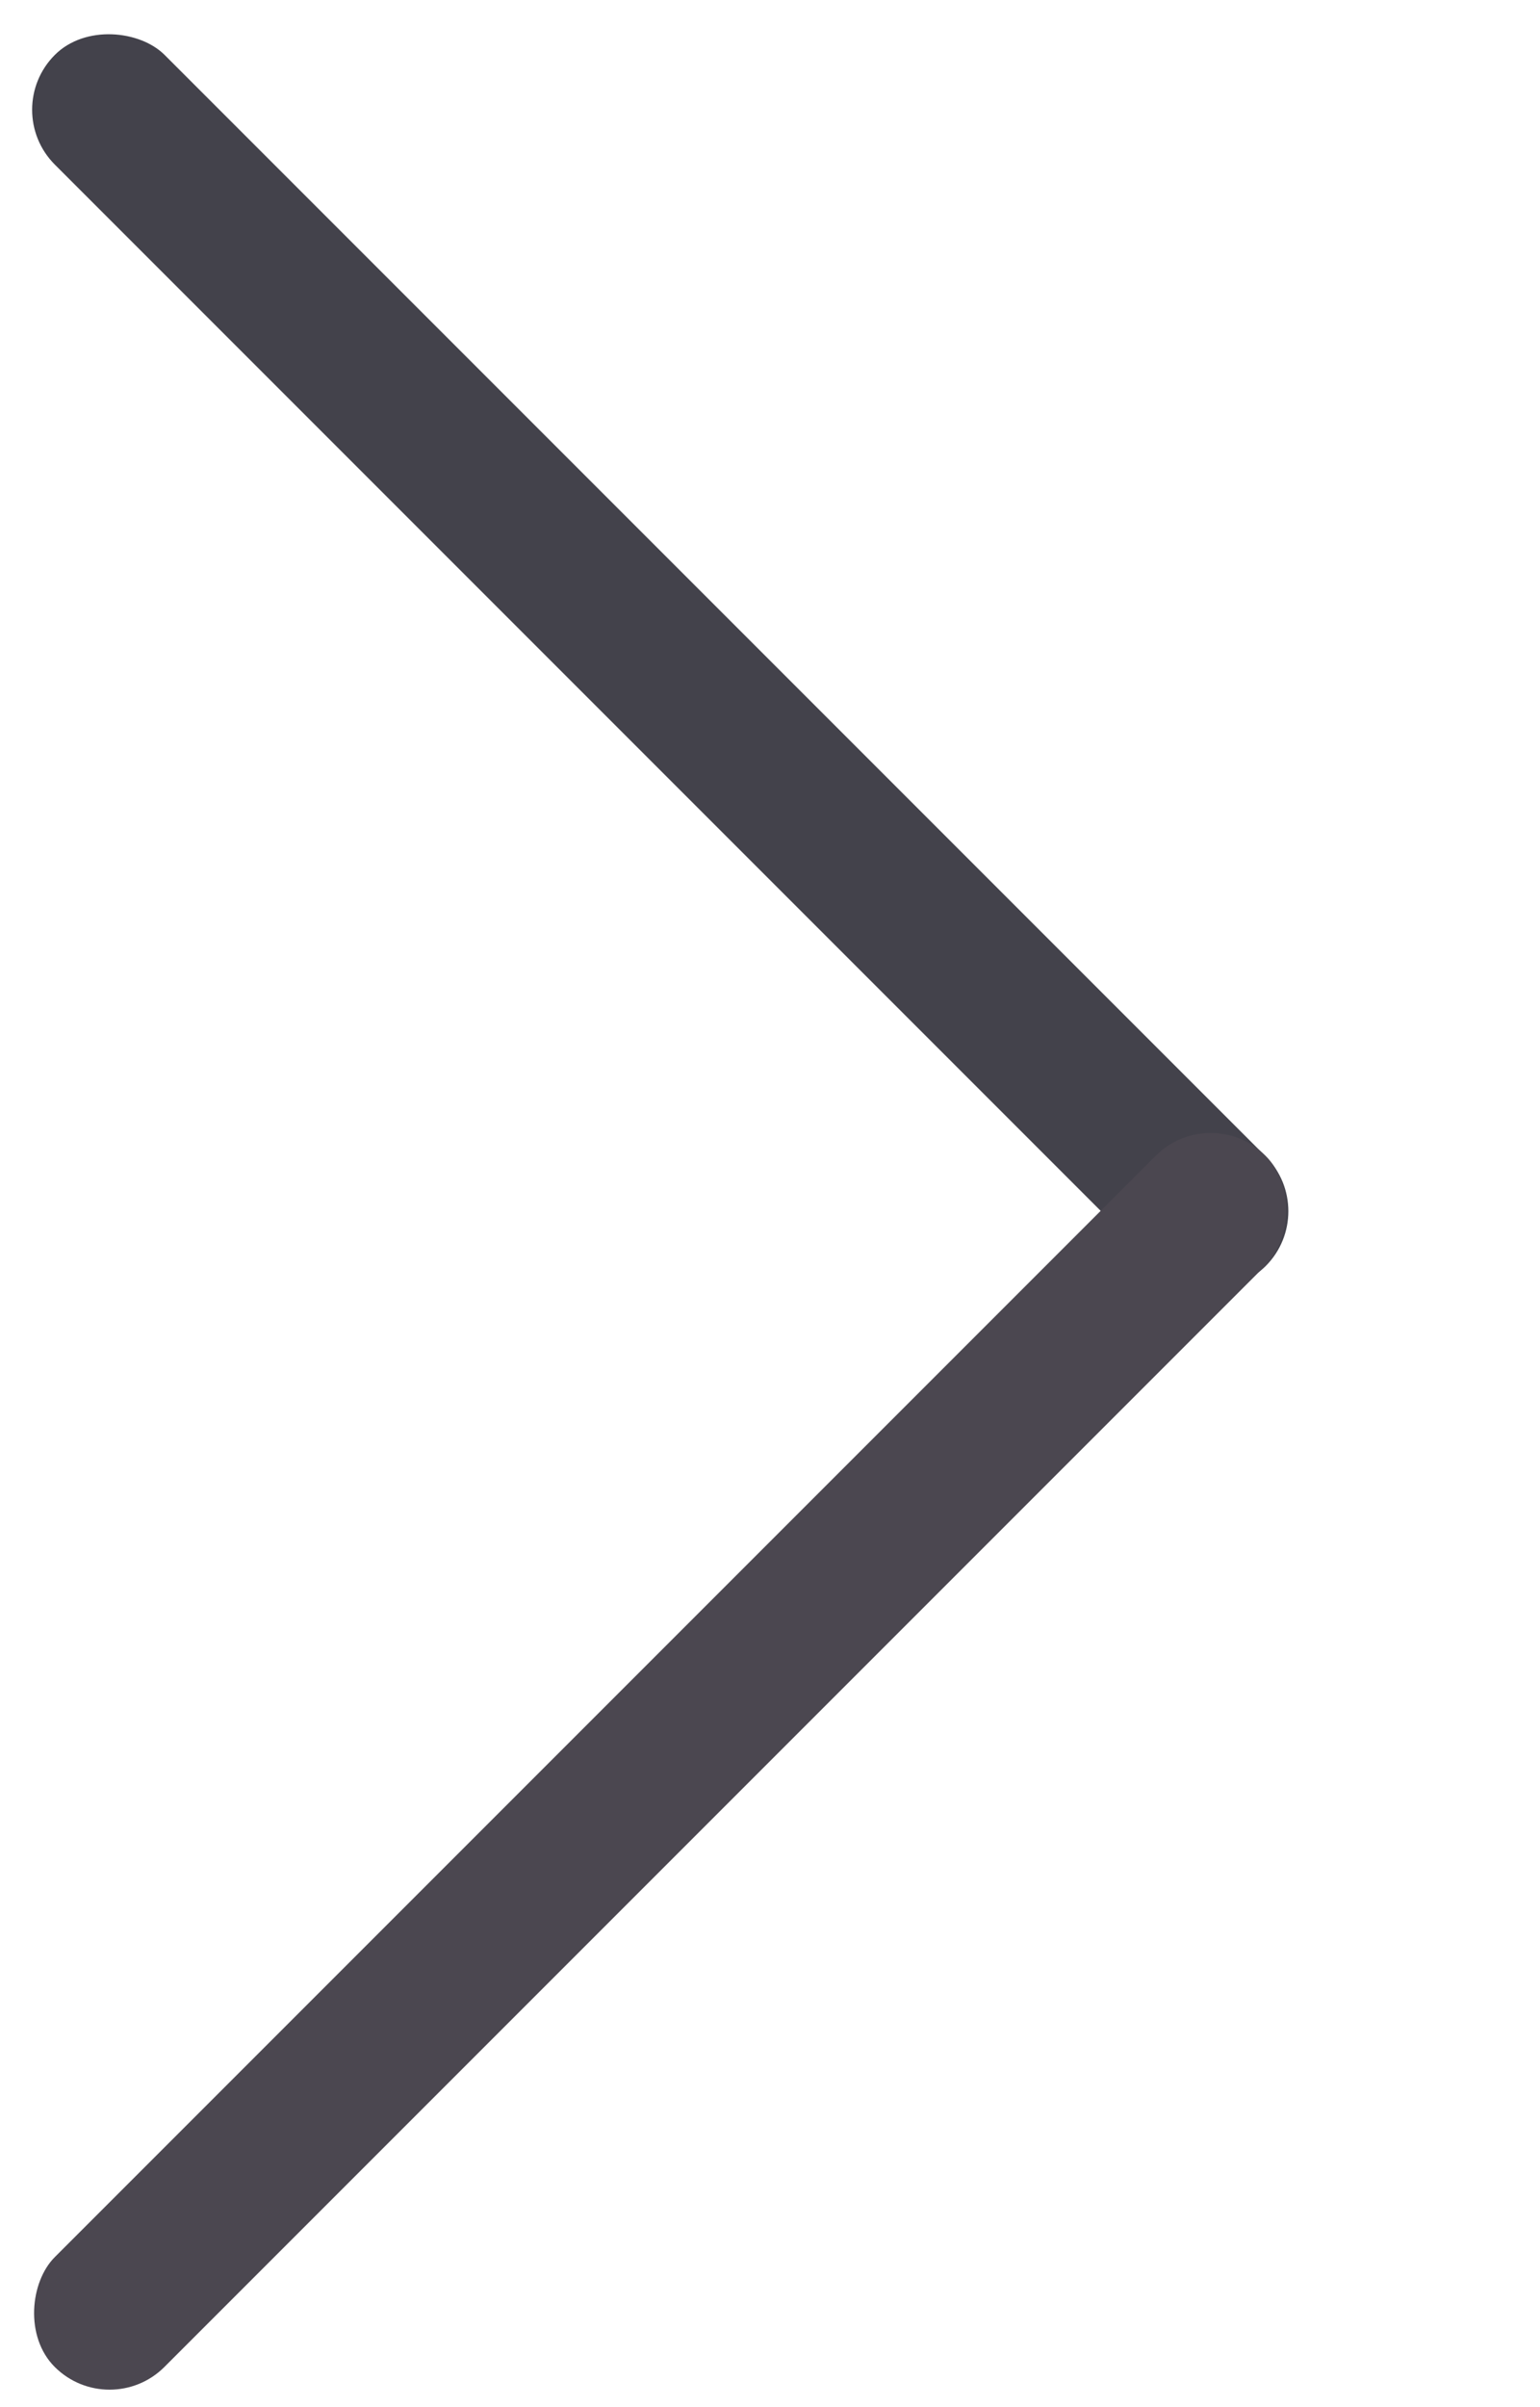 <svg width="16" height="25" viewBox="0 0 16 25" fill="none" xmlns="http://www.w3.org/2000/svg">
<g id="slide-rigth">
<rect id="Rectangle 297" y="1.14" width="1.612" height="17.79" rx="0.806" transform="rotate(-45 0 1.14)" fill="#43424B"/>
<rect id="Rectangle 298" x="12.578" y="11.433" width="1.612" height="17.79" rx="0.806" transform="rotate(45 12.578 11.433)" fill="#4B4750"/>
</g>
</svg>
